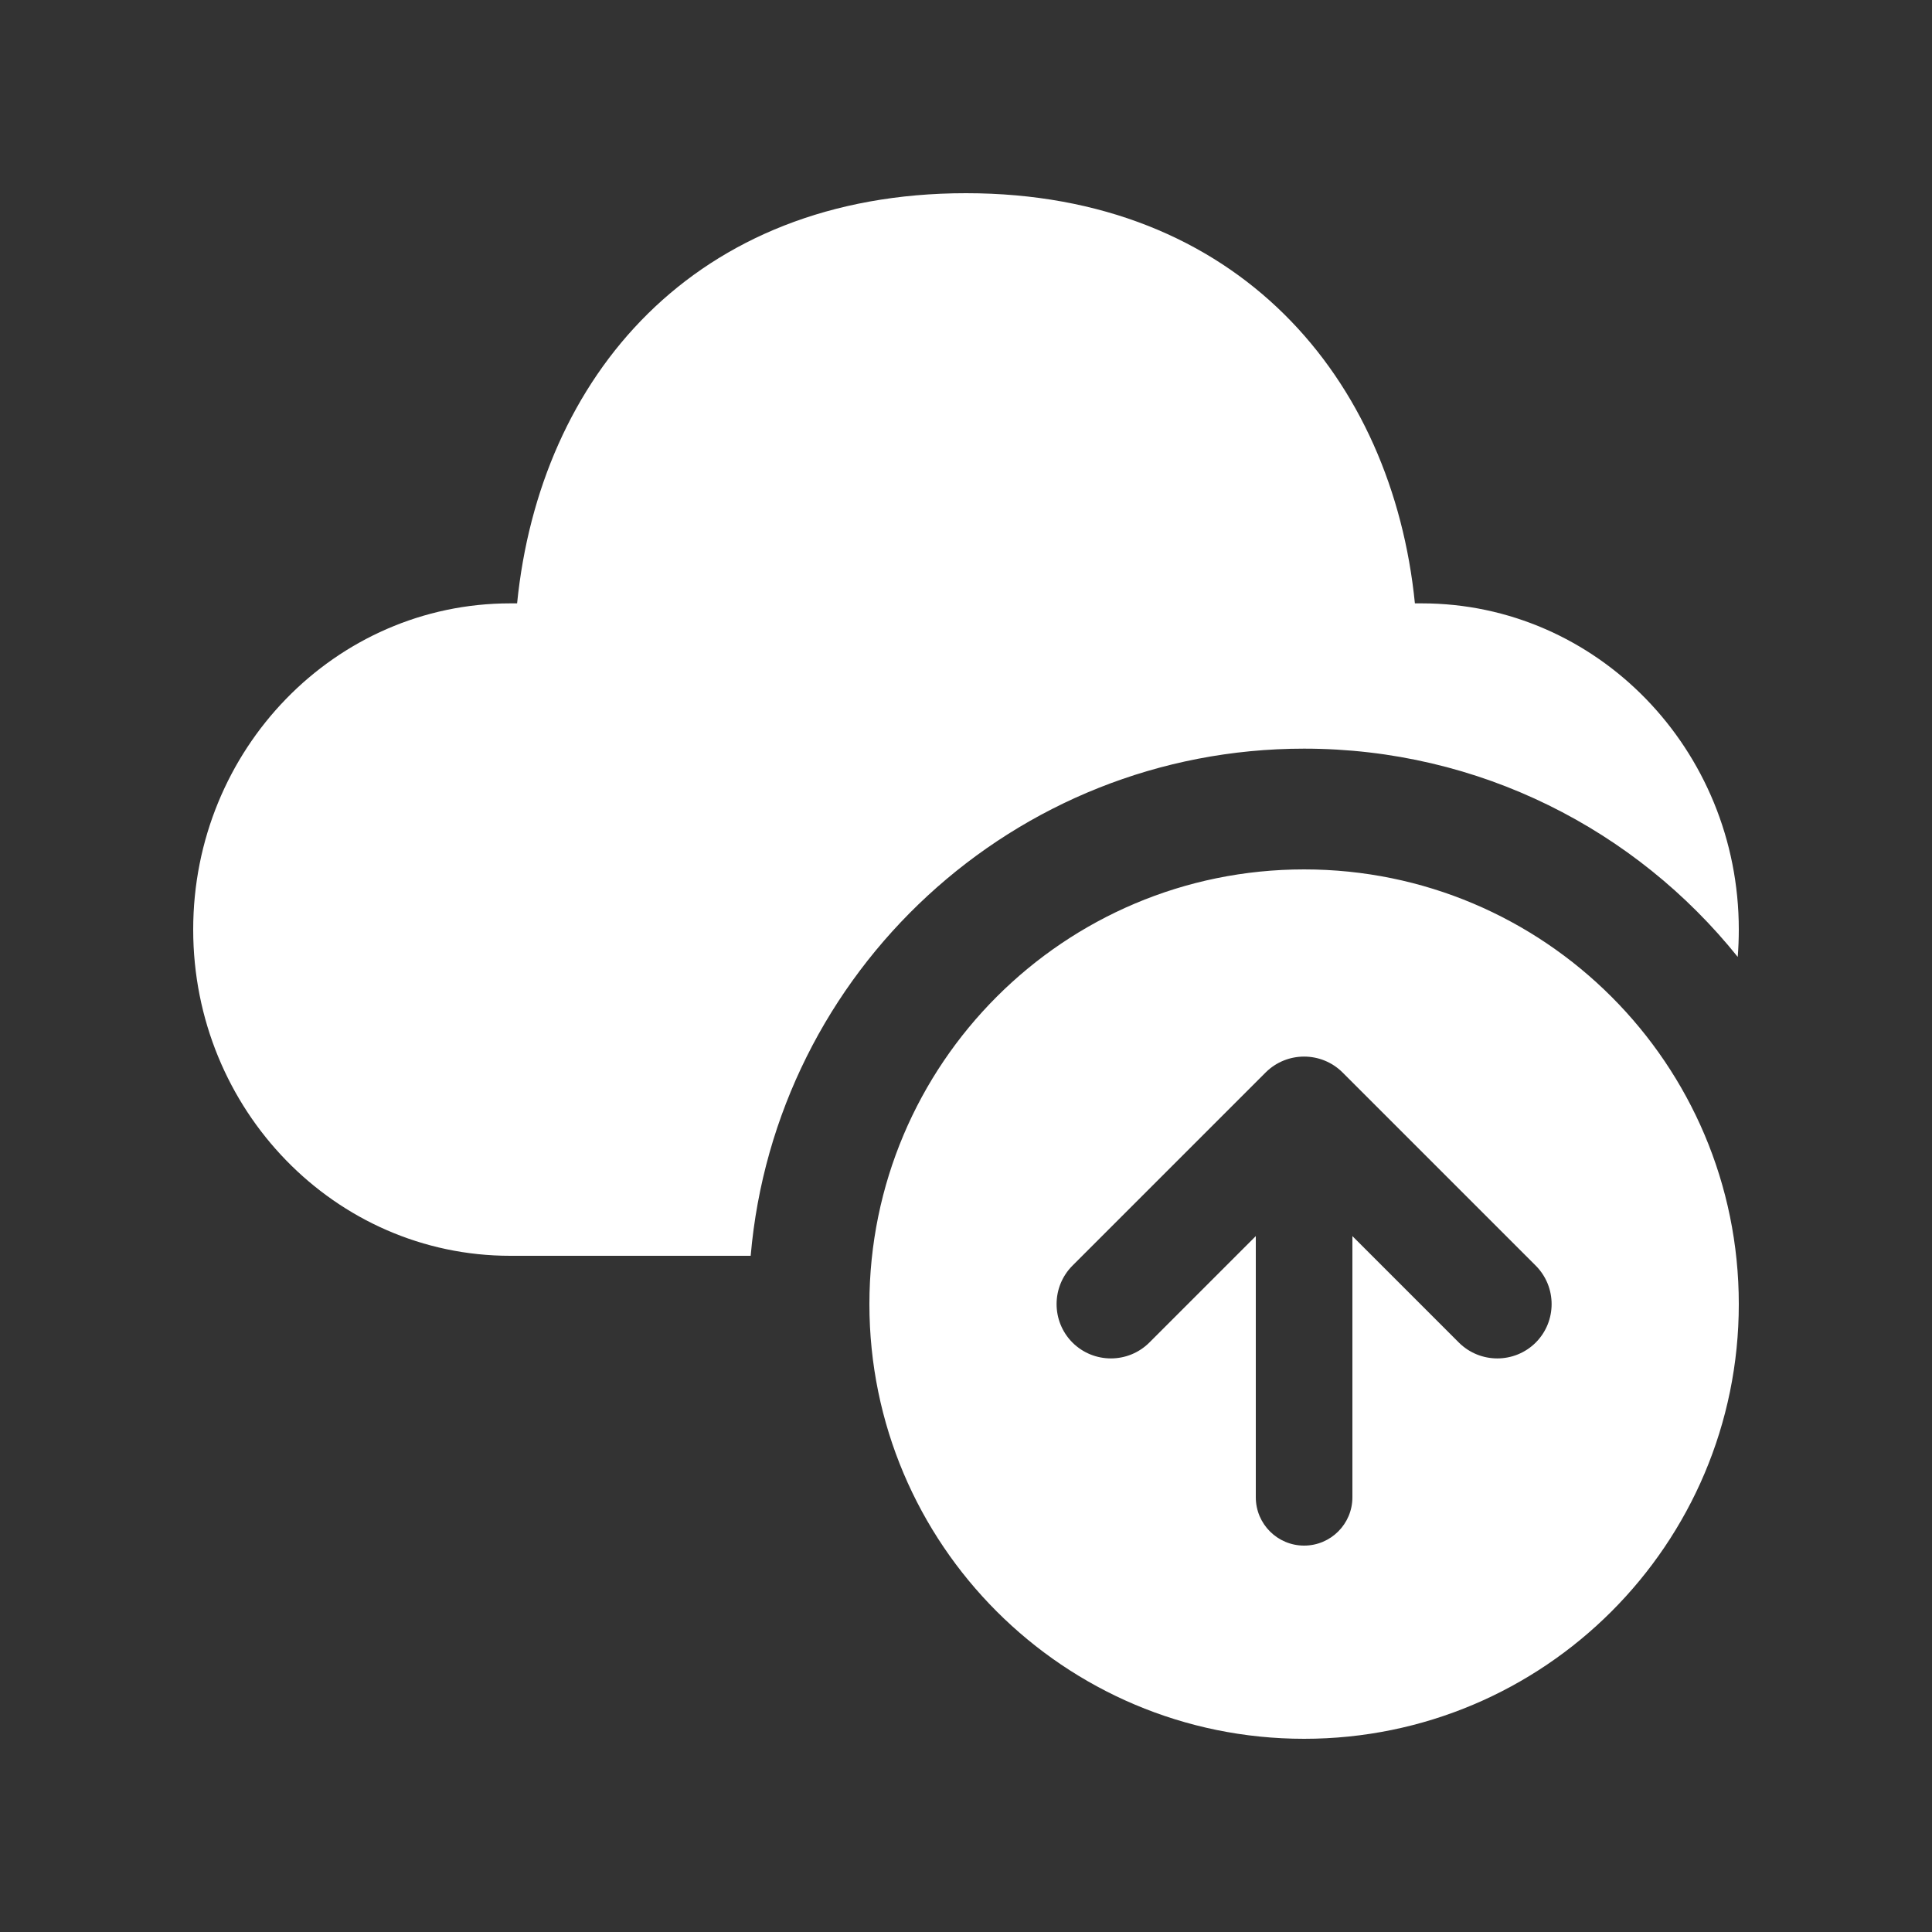 <svg width="20" height="20" viewBox="0 0 20 20" fill="none" xmlns="http://www.w3.org/2000/svg">
<rect x="0" y="0" width="20" height="20" fill="#333333" stroke="none"/>
<path d="M10 2C12.817 2 14.415 3.923 14.647 6.246L14.718 6.246C16.531 6.246 18 7.758 18 9.623C18 9.718 17.996 9.813 17.989 9.906C16.935 8.592 15.316 7.75 13.5 7.75C10.493 7.75 8.025 10.059 7.771 13H5.282C3.469 13 2 11.488 2 9.623C2 7.758 3.469 6.246 5.282 6.246L5.353 6.246C5.587 3.908 7.183 2 10 2ZM13.5 9C15.985 9 18 11.015 18 13.5C18 15.985 15.985 18 13.5 18C11.015 18 9 15.985 9 13.5C9 11.015 11.015 9 13.5 9ZM15.102 13.898C15.322 14.117 15.678 14.117 15.898 13.898C16.117 13.678 16.117 13.322 15.898 13.102L13.898 11.102C13.678 10.883 13.322 10.883 13.102 11.102L11.102 13.102C10.883 13.322 10.883 13.678 11.102 13.898C11.322 14.117 11.678 14.117 11.898 13.898L13 12.796V15.5C13 15.776 13.224 16 13.5 16C13.776 16 14 15.776 14 15.5V12.796L15.102 13.898Z" fill="#ffffff"/>
</svg>
